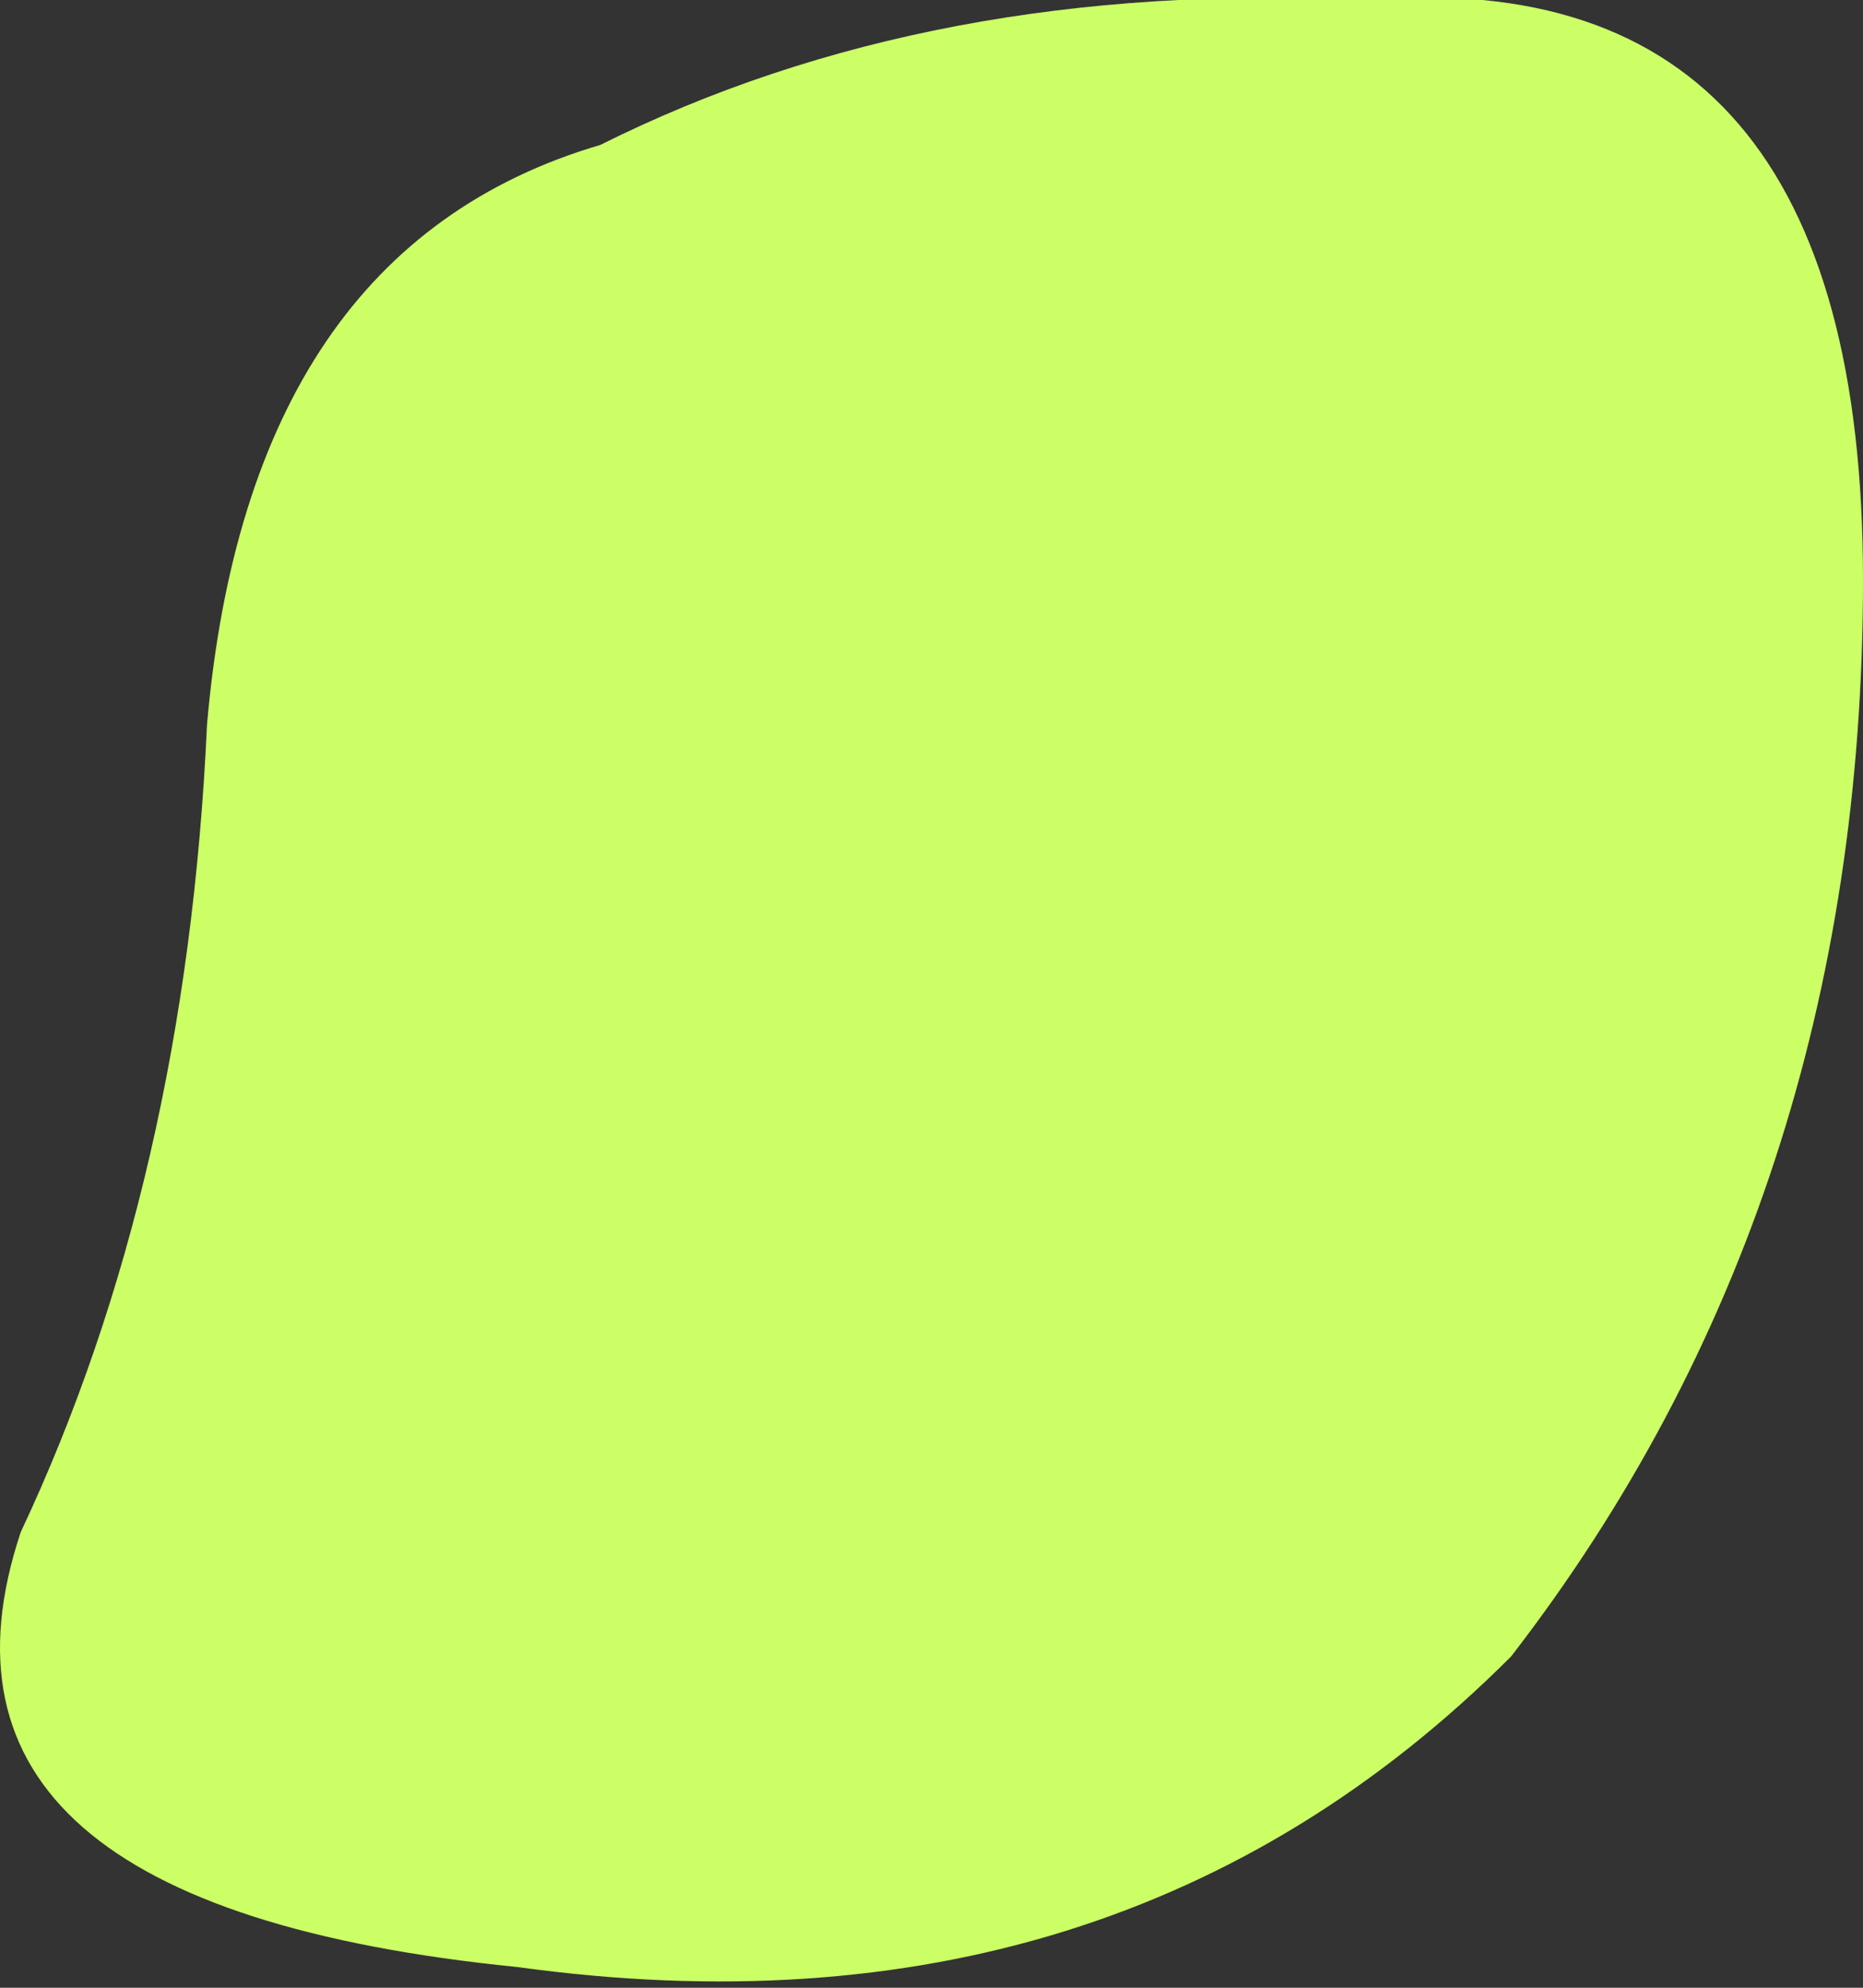 <?xml version="1.0" encoding="UTF-8" standalone="no"?>
<svg xmlns:xlink="http://www.w3.org/1999/xlink" height="4.8px" width="4.5px" xmlns="http://www.w3.org/2000/svg">
  <rect width="100%" height="100%" fill="#333333" stroke="none"/>
  <g transform="matrix(1, 0, 0, 1, -9.3, -6.05)">
    <path d="M9.8 7.8 Q9.9 6.65 10.75 6.4 11.55 6.0 12.6 6.05 13.8 5.95 13.8 7.45 13.8 8.95 12.95 10.05 12.0 11.0 10.55 10.8 9.05 10.65 9.35 9.75 9.75 8.9 9.8 7.8" fill="#ccff66" fill-rule="evenodd" stroke="none"/>
  </g>
</svg>
